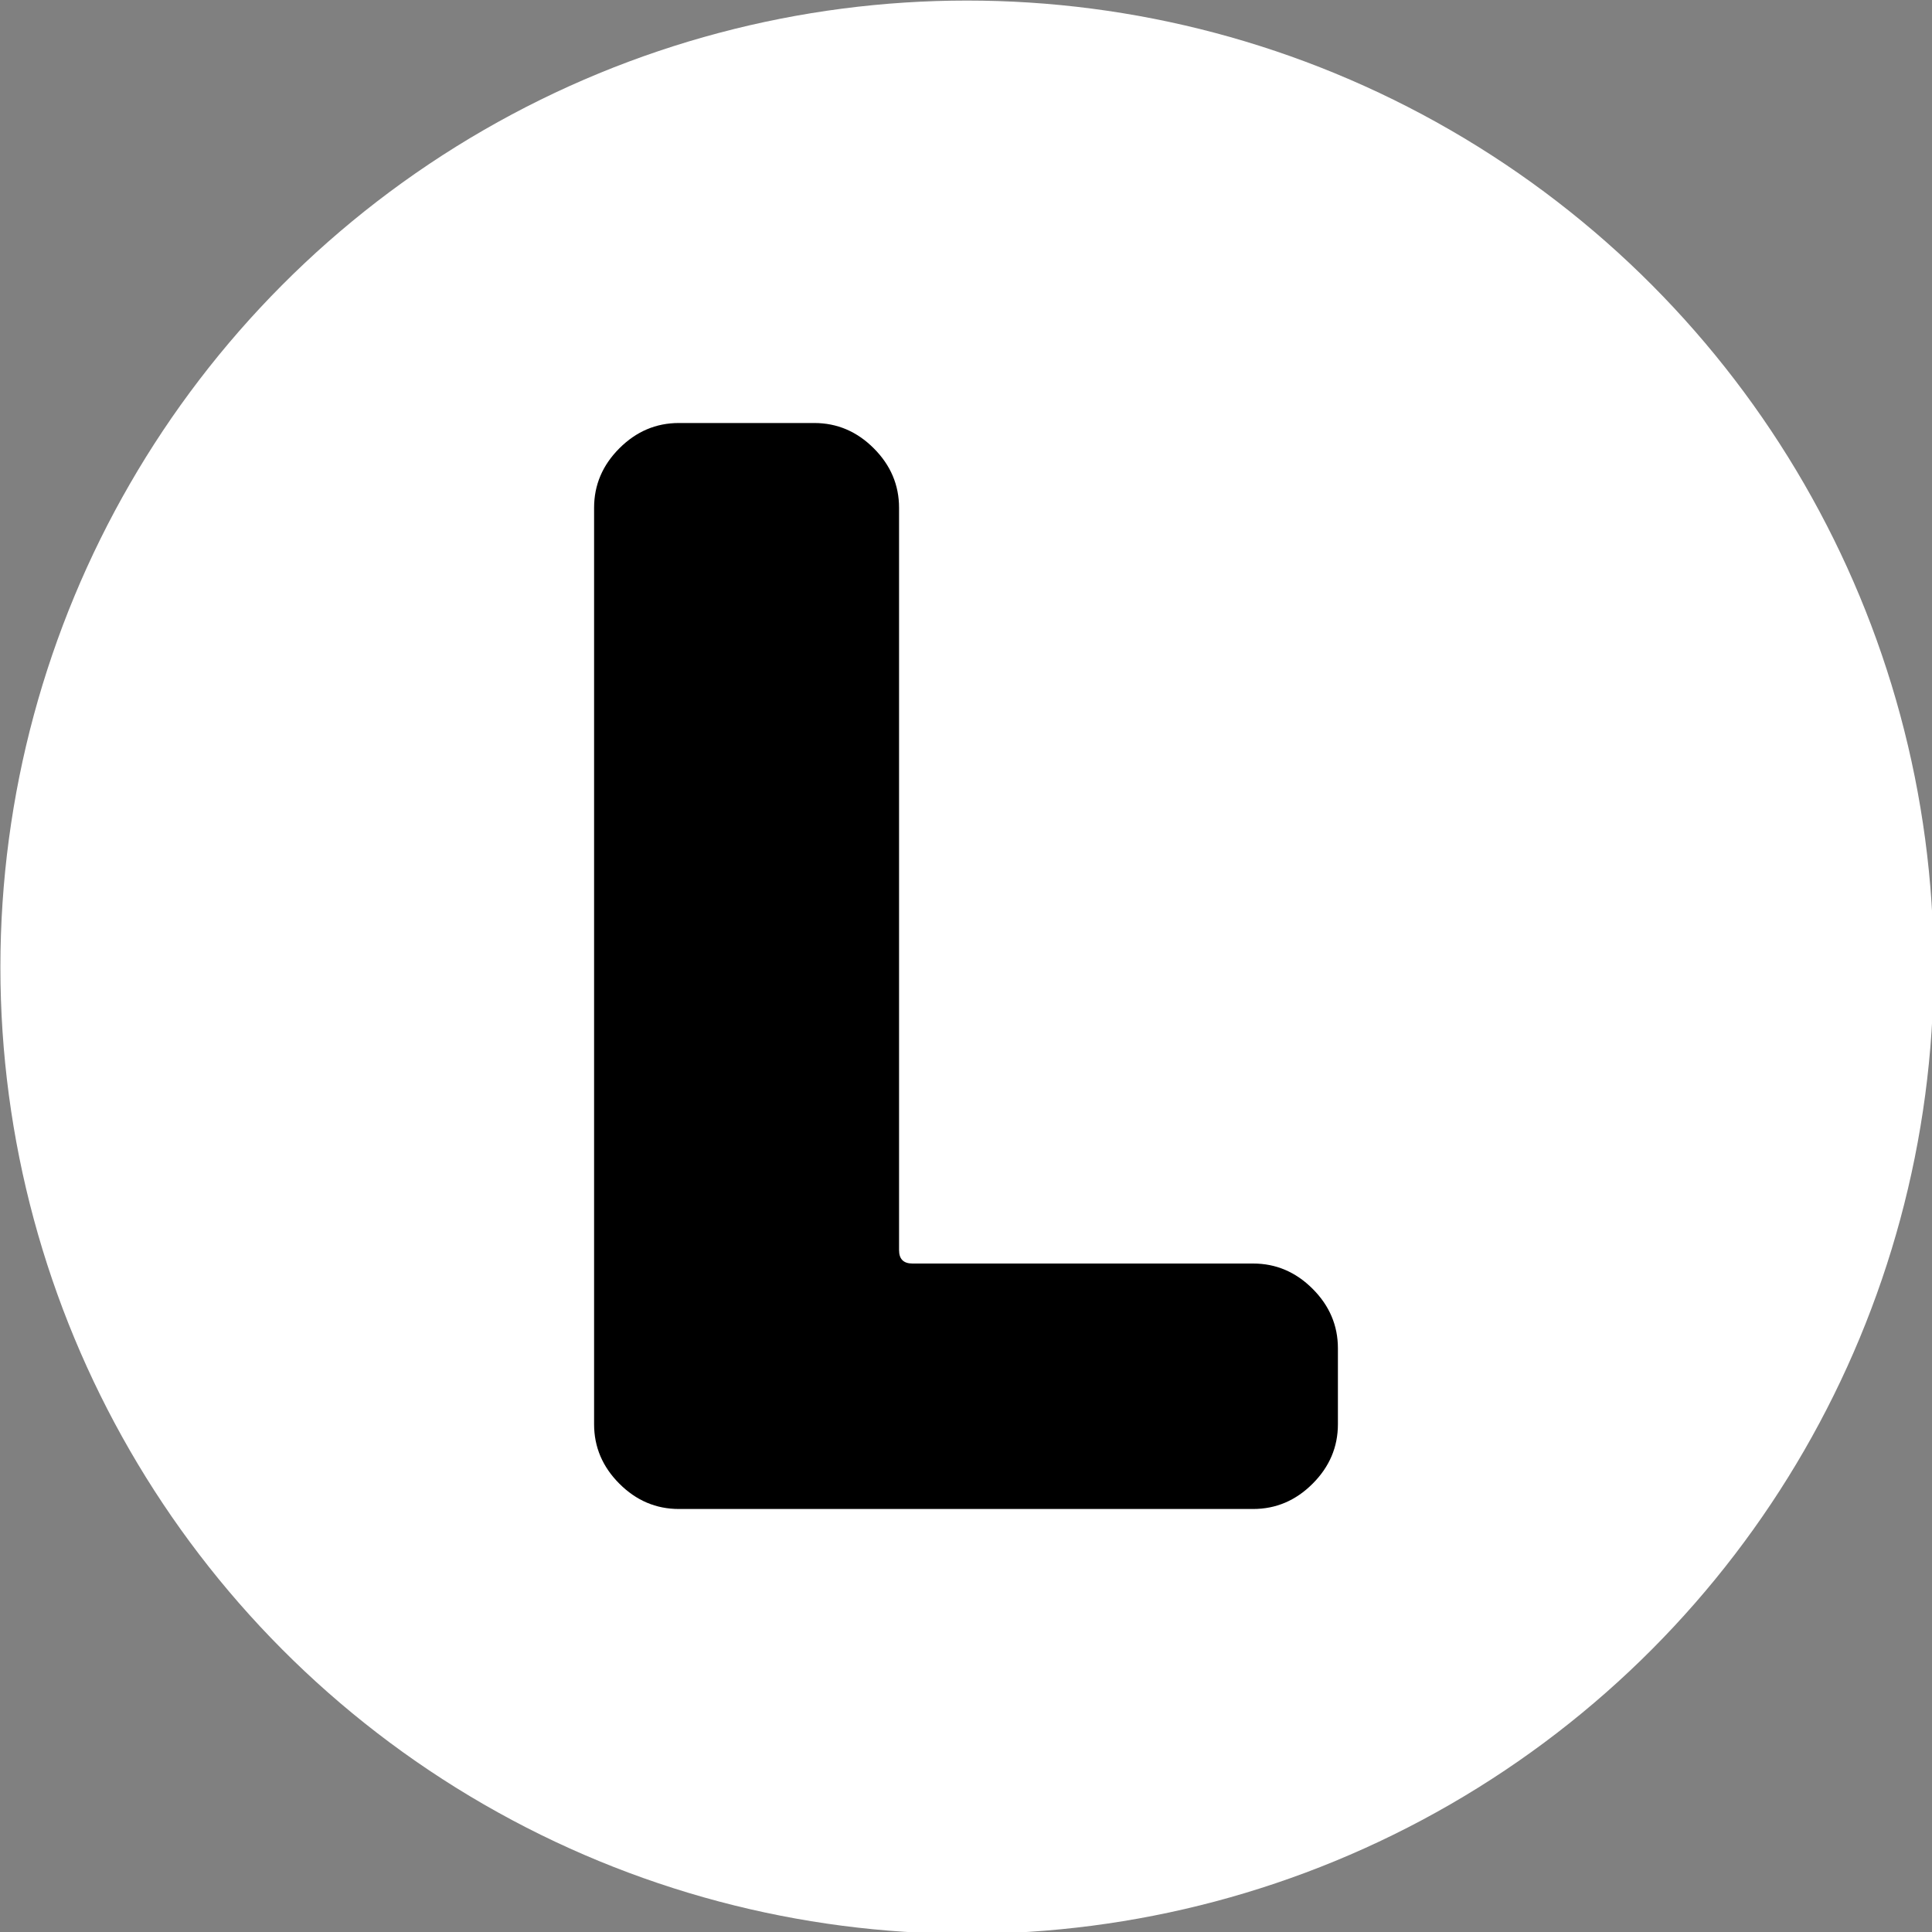 <?xml version="1.0" encoding="UTF-8" standalone="no"?><!DOCTYPE svg PUBLIC "-//W3C//DTD SVG 1.1//EN" "http://www.w3.org/Graphics/SVG/1.1/DTD/svg11.dtd"><svg width="100px" height="100px" version="1.1" xmlns="http://www.w3.org/2000/svg" xmlns:xlink="http://www.w3.org/1999/xlink" xml:space="preserve" xmlns:serif="http://www.serif.com/" style="fill-rule:evenodd;clip-rule:evenodd;stroke-linejoin:round;stroke-miterlimit:2;"><rect width="100%" height="100%" fill="#808080" stroke="none"/><g transform="matrix(1,0,0,1,-100,-100)"><g transform="matrix(0.574,0,0,0.56,69.871,57.21)"><ellipse cx="139.691" cy="165.807" rx="87.166" ry="89.345" style="fill:white;"/></g><g transform="matrix(1,0,0,1,98.674,99.23)"><path d="M66.187,66.17C67.368,66.17 68.394,66.606 69.267,67.479C70.14,68.352 70.576,69.378 70.576,70.559L70.576,74.486C70.576,75.667 70.14,76.693 69.267,77.566C68.394,78.439 67.368,78.875 66.187,78.875L36.465,78.875C35.284,78.875 34.258,78.439 33.385,77.566C32.512,76.693 32.076,75.667 32.076,74.486L32.076,27.054C32.076,25.873 32.512,24.847 33.385,23.974C34.258,23.101 35.284,22.665 36.465,22.665L43.472,22.665C44.653,22.665 45.679,23.101 46.552,23.974C47.425,24.847 47.861,25.873 47.861,27.054L47.861,65.477C47.861,65.939 48.092,66.17 48.554,66.17L66.187,66.17Z" style="fill-rule:nonzero;"/></g></g></svg>
